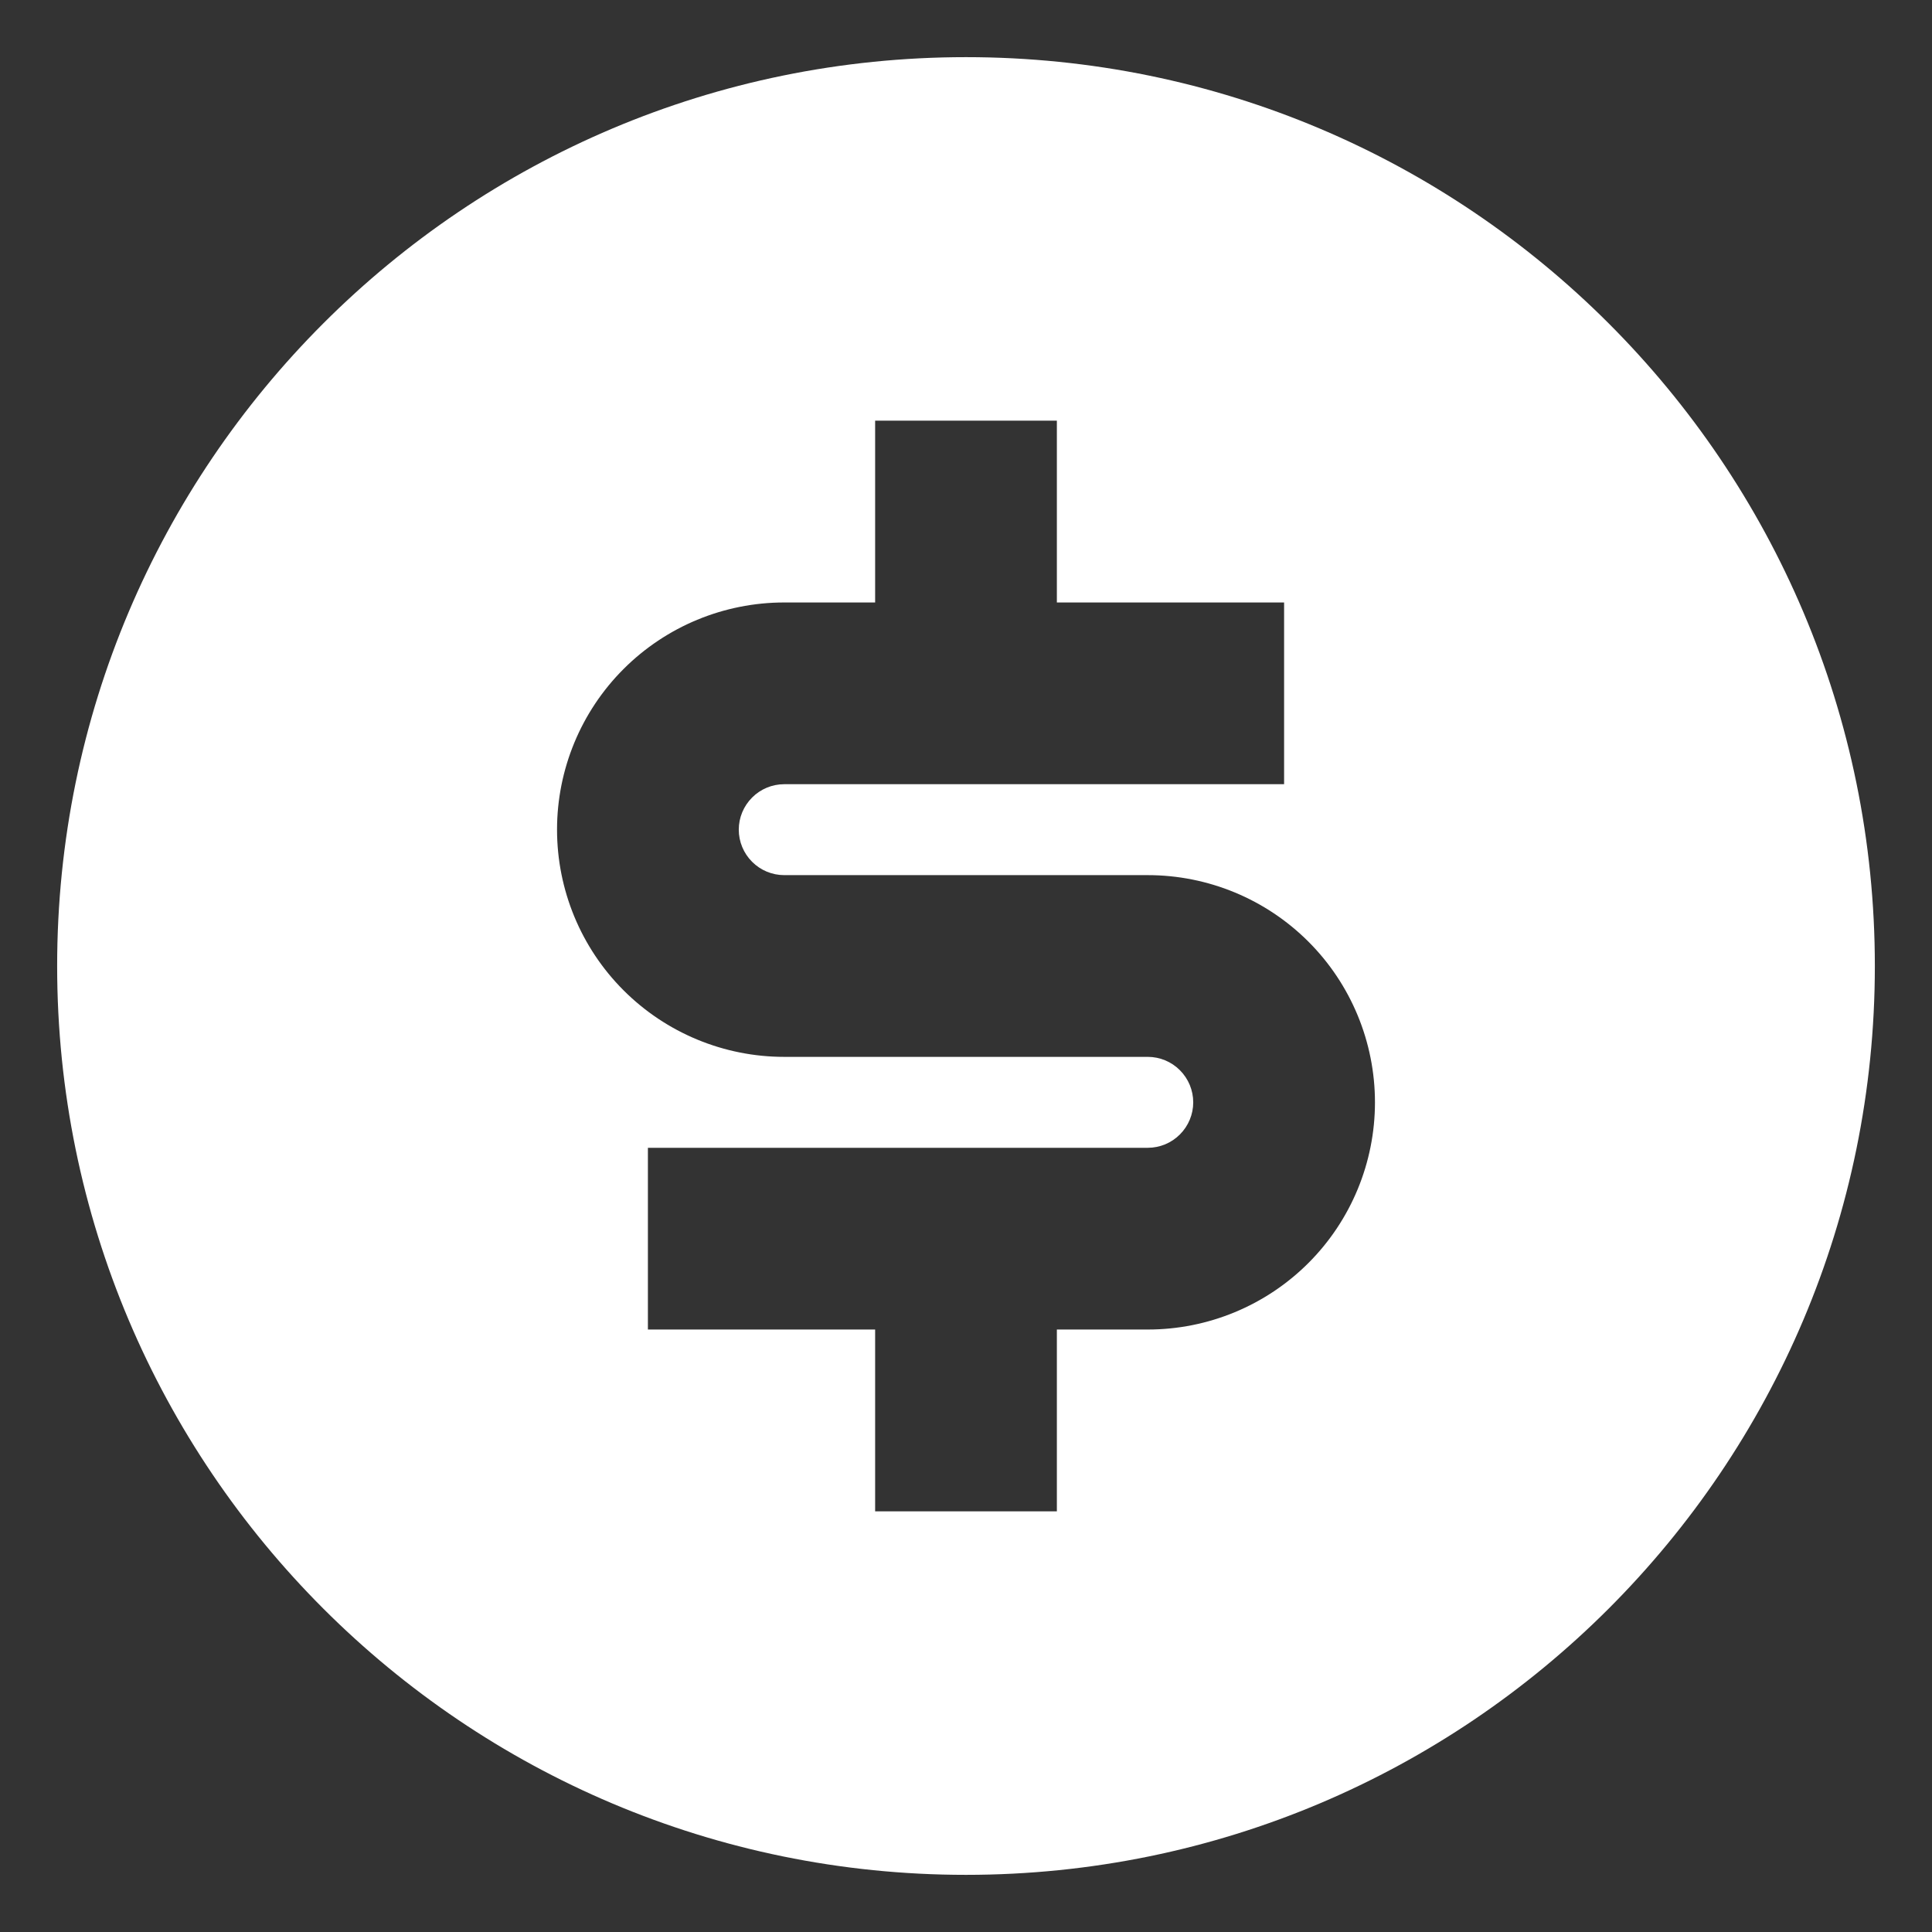 <svg width="31" height="31" viewBox="0 0 31 31" fill="none" xmlns="http://www.w3.org/2000/svg">
<rect x="0" y="0" width="31" height="31" fill="#333333" stroke="none"/>
<path d="M15.5 30.083C7.446 30.083 0.917 23.554 0.917 15.5C0.917 7.446 7.446 0.917 15.5 0.917C23.554 0.917 30.083 7.446 30.083 15.5C30.083 23.554 23.554 30.083 15.5 30.083ZM10.396 18.417V21.333H14.042V24.25H16.958V21.333H18.417C19.384 21.333 20.311 20.949 20.995 20.265C21.678 19.582 22.062 18.654 22.062 17.688C22.062 16.721 21.678 15.793 20.995 15.11C20.311 14.426 19.384 14.042 18.417 14.042H12.583C12.39 14.042 12.204 13.965 12.068 13.828C11.931 13.691 11.854 13.506 11.854 13.312C11.854 13.119 11.931 12.934 12.068 12.797C12.204 12.66 12.39 12.583 12.583 12.583H20.604V9.667H16.958V6.75H14.042V9.667H12.583C11.616 9.667 10.689 10.051 10.005 10.735C9.322 11.418 8.938 12.346 8.938 13.312C8.938 14.279 9.322 15.207 10.005 15.89C10.689 16.574 11.616 16.958 12.583 16.958H18.417C18.61 16.958 18.796 17.035 18.932 17.172C19.069 17.309 19.146 17.494 19.146 17.688C19.146 17.881 19.069 18.066 18.932 18.203C18.796 18.34 18.61 18.417 18.417 18.417H10.396Z" fill="white"/>
</svg>
